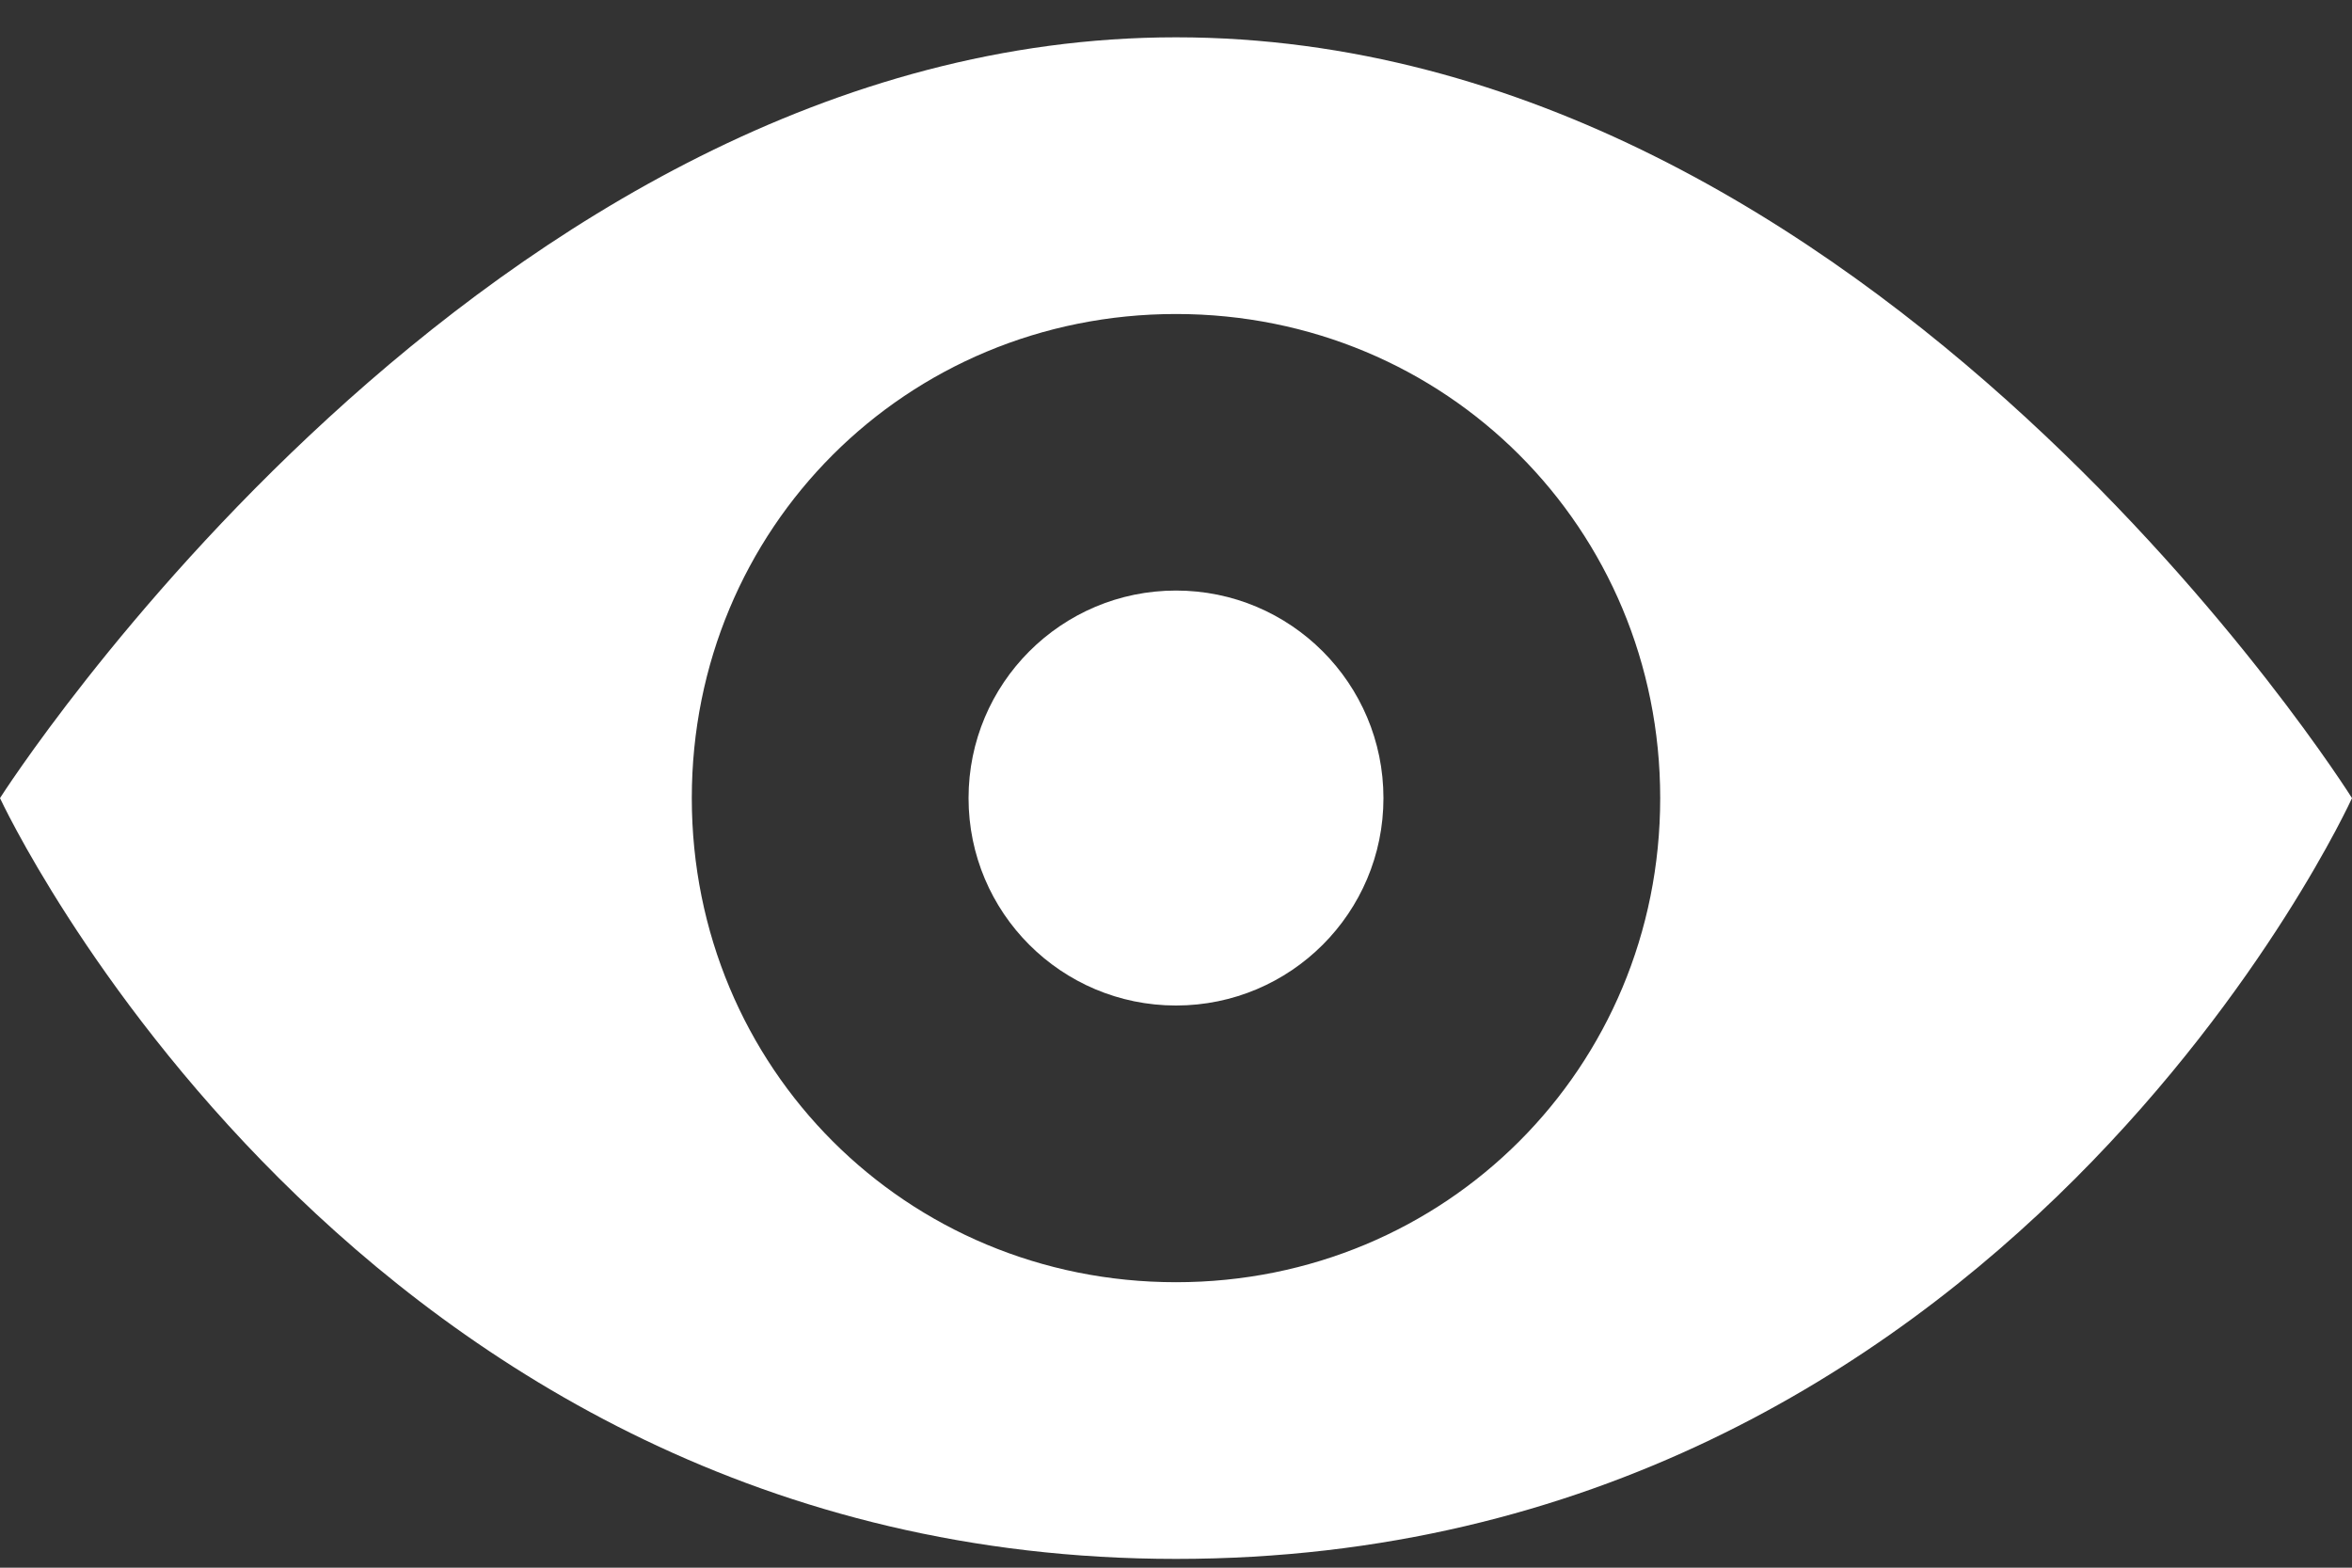 <svg width="15" height="10" viewBox="0 0 15 10" fill="none" xmlns="http://www.w3.org/2000/svg">
<rect x="0" y="0" width="15" height="10" fill="#333333" stroke="none"/>
<g id="Eye Icon">
<path d="M7.5 0.238C3.089 0.238 0 5.091 0 5.091C0 5.091 2.25 9.944 7.5 9.944C12.794 9.944 15 5.091 15 5.091C15 5.091 11.956 0.238 7.5 0.238ZM7.5 8.179C5.779 8.179 4.412 6.811 4.412 5.091C4.412 3.37 5.779 2.003 7.5 2.003C9.221 2.003 10.588 3.37 10.588 5.091C10.588 6.811 9.221 8.179 7.5 8.179Z" fill="white"/>
<path d="M8.823 5.091C8.823 5.822 8.231 6.414 7.5 6.414C6.769 6.414 6.177 5.822 6.177 5.091C6.177 4.36 6.769 3.767 7.5 3.767C8.231 3.767 8.823 4.36 8.823 5.091Z" fill="white"/>
</g>
</svg>
